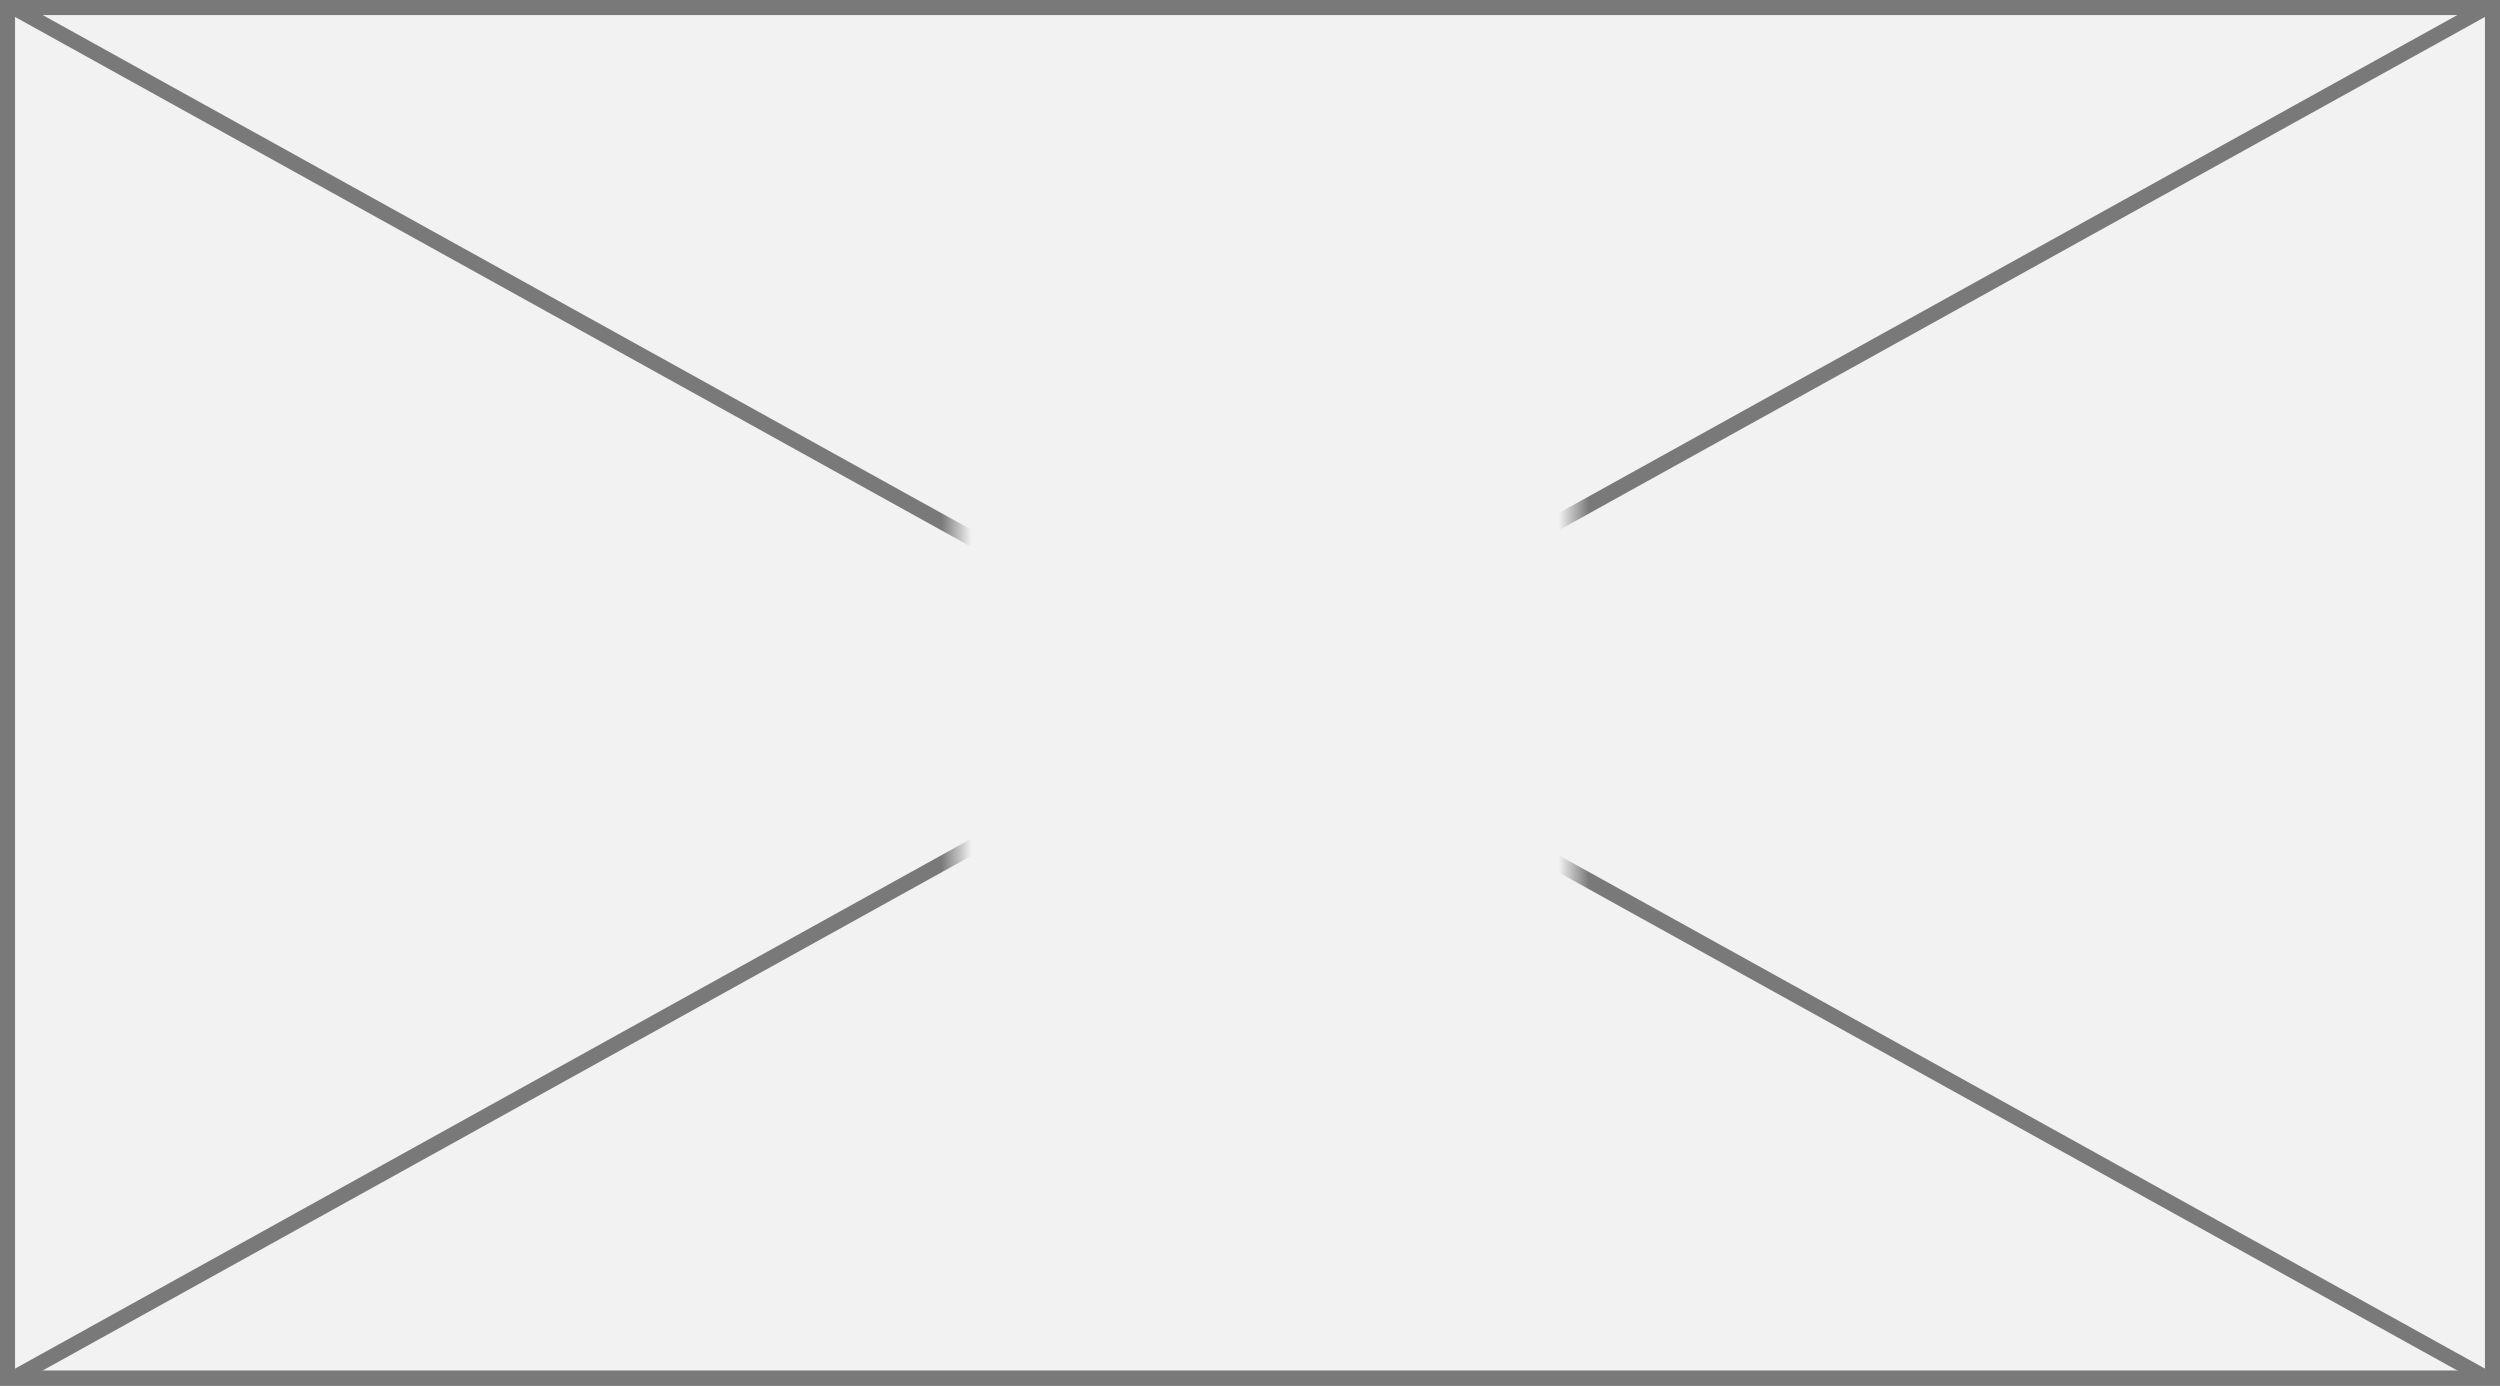 ﻿<?xml version="1.0" encoding="utf-8"?>
<svg version="1.1" xmlns:xlink="http://www.w3.org/1999/xlink" width="166px" height="92px" xmlns="http://www.w3.org/2000/svg">
  <rect width="100%" height="100%" fill="#333333" stroke="none"/>
  <defs>
    <mask fill="white" id="clip6456">
      <path d="M 526.5 217  L 567.5 217  L 567.5 303  L 526.5 303  Z M 463 213  L 629 213  L 629 305  L 463 305  Z " fill-rule="evenodd" />
    </mask>
  </defs>
  <g transform="matrix(1 0 0 1 -463 -213 )">
    <path d="M 463.5 213.5  L 628.5 213.5  L 628.5 304.5  L 463.5 304.5  L 463.5 213.5  Z " fill-rule="nonzero" fill="#f2f2f2" stroke="none" />
    <path d="M 463.5 213.5  L 628.5 213.5  L 628.5 304.5  L 463.5 304.5  L 463.5 213.5  Z " stroke-width="1" stroke="#797979" fill="none" />
    <path d="M 463.789 213.437  L 628.211 304.563  M 628.211 213.437  L 463.789 304.563  " stroke-width="1" stroke="#797979" fill="none" mask="url(#clip6456)" />
  </g>
</svg>